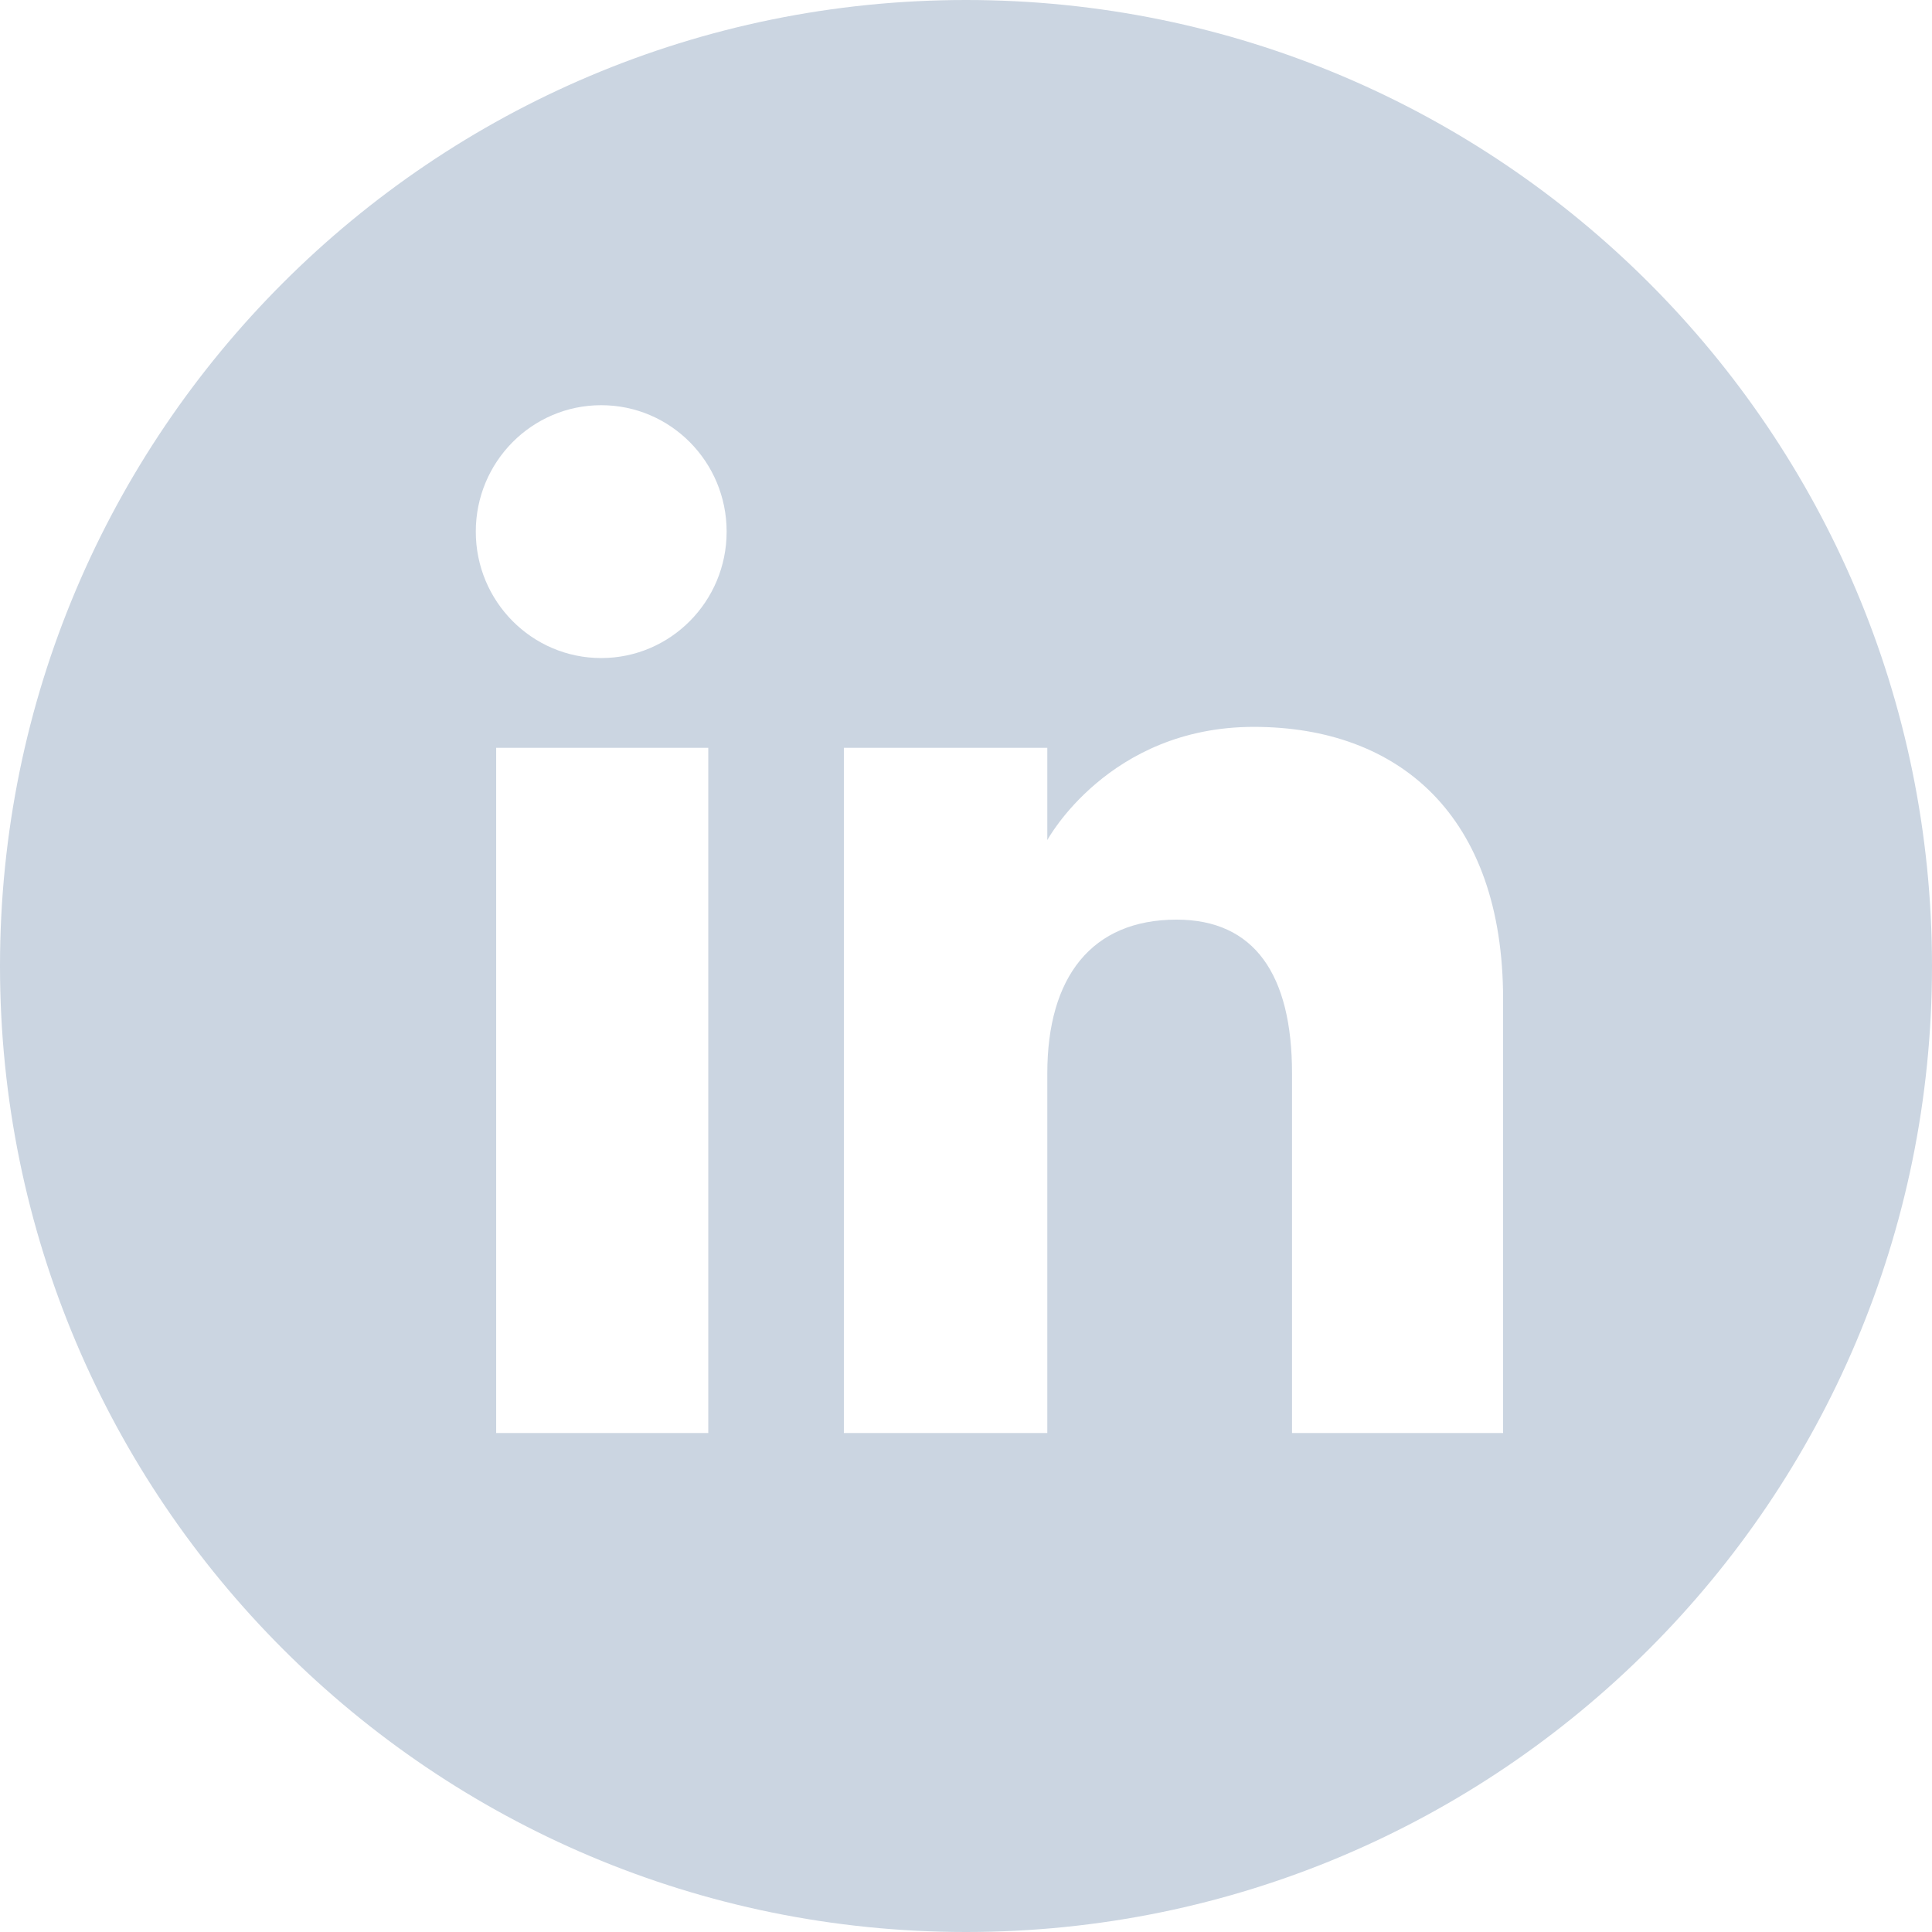 <svg width="48" height="48" viewBox="0 0 48 48" fill="none" xmlns="http://www.w3.org/2000/svg">
<g clip-path="url(#clip0_1526_181)">
<path d="M24 0C10.745 0 0 10.745 0 24C0 37.255 10.745 48 24 48C37.255 48 48 37.255 48 24C48 10.745 37.255 0 24 0ZM17.597 35.603H12.327V18.579H17.597V35.603ZM14.937 16.349C13.216 16.349 11.821 14.943 11.821 13.208C11.821 11.473 13.216 10.067 14.937 10.067C16.658 10.067 18.053 11.473 18.053 13.208C18.053 14.943 16.658 16.349 14.937 16.349ZM37.344 35.603H32.1V26.667C32.1 24.216 31.169 22.848 29.231 22.848C27.122 22.848 26.02 24.273 26.02 26.667V35.603H20.966V18.579H26.02V20.872C26.02 20.872 27.54 18.059 31.15 18.059C34.76 18.059 37.344 20.264 37.344 24.823L37.344 35.603Z" fill="#CBD5E1"/>
</g>
<defs>
<clipPath id="clip0_1526_181">
<rect width="48" height="48" fill="white"/>
</clipPath>
</defs>
</svg>
